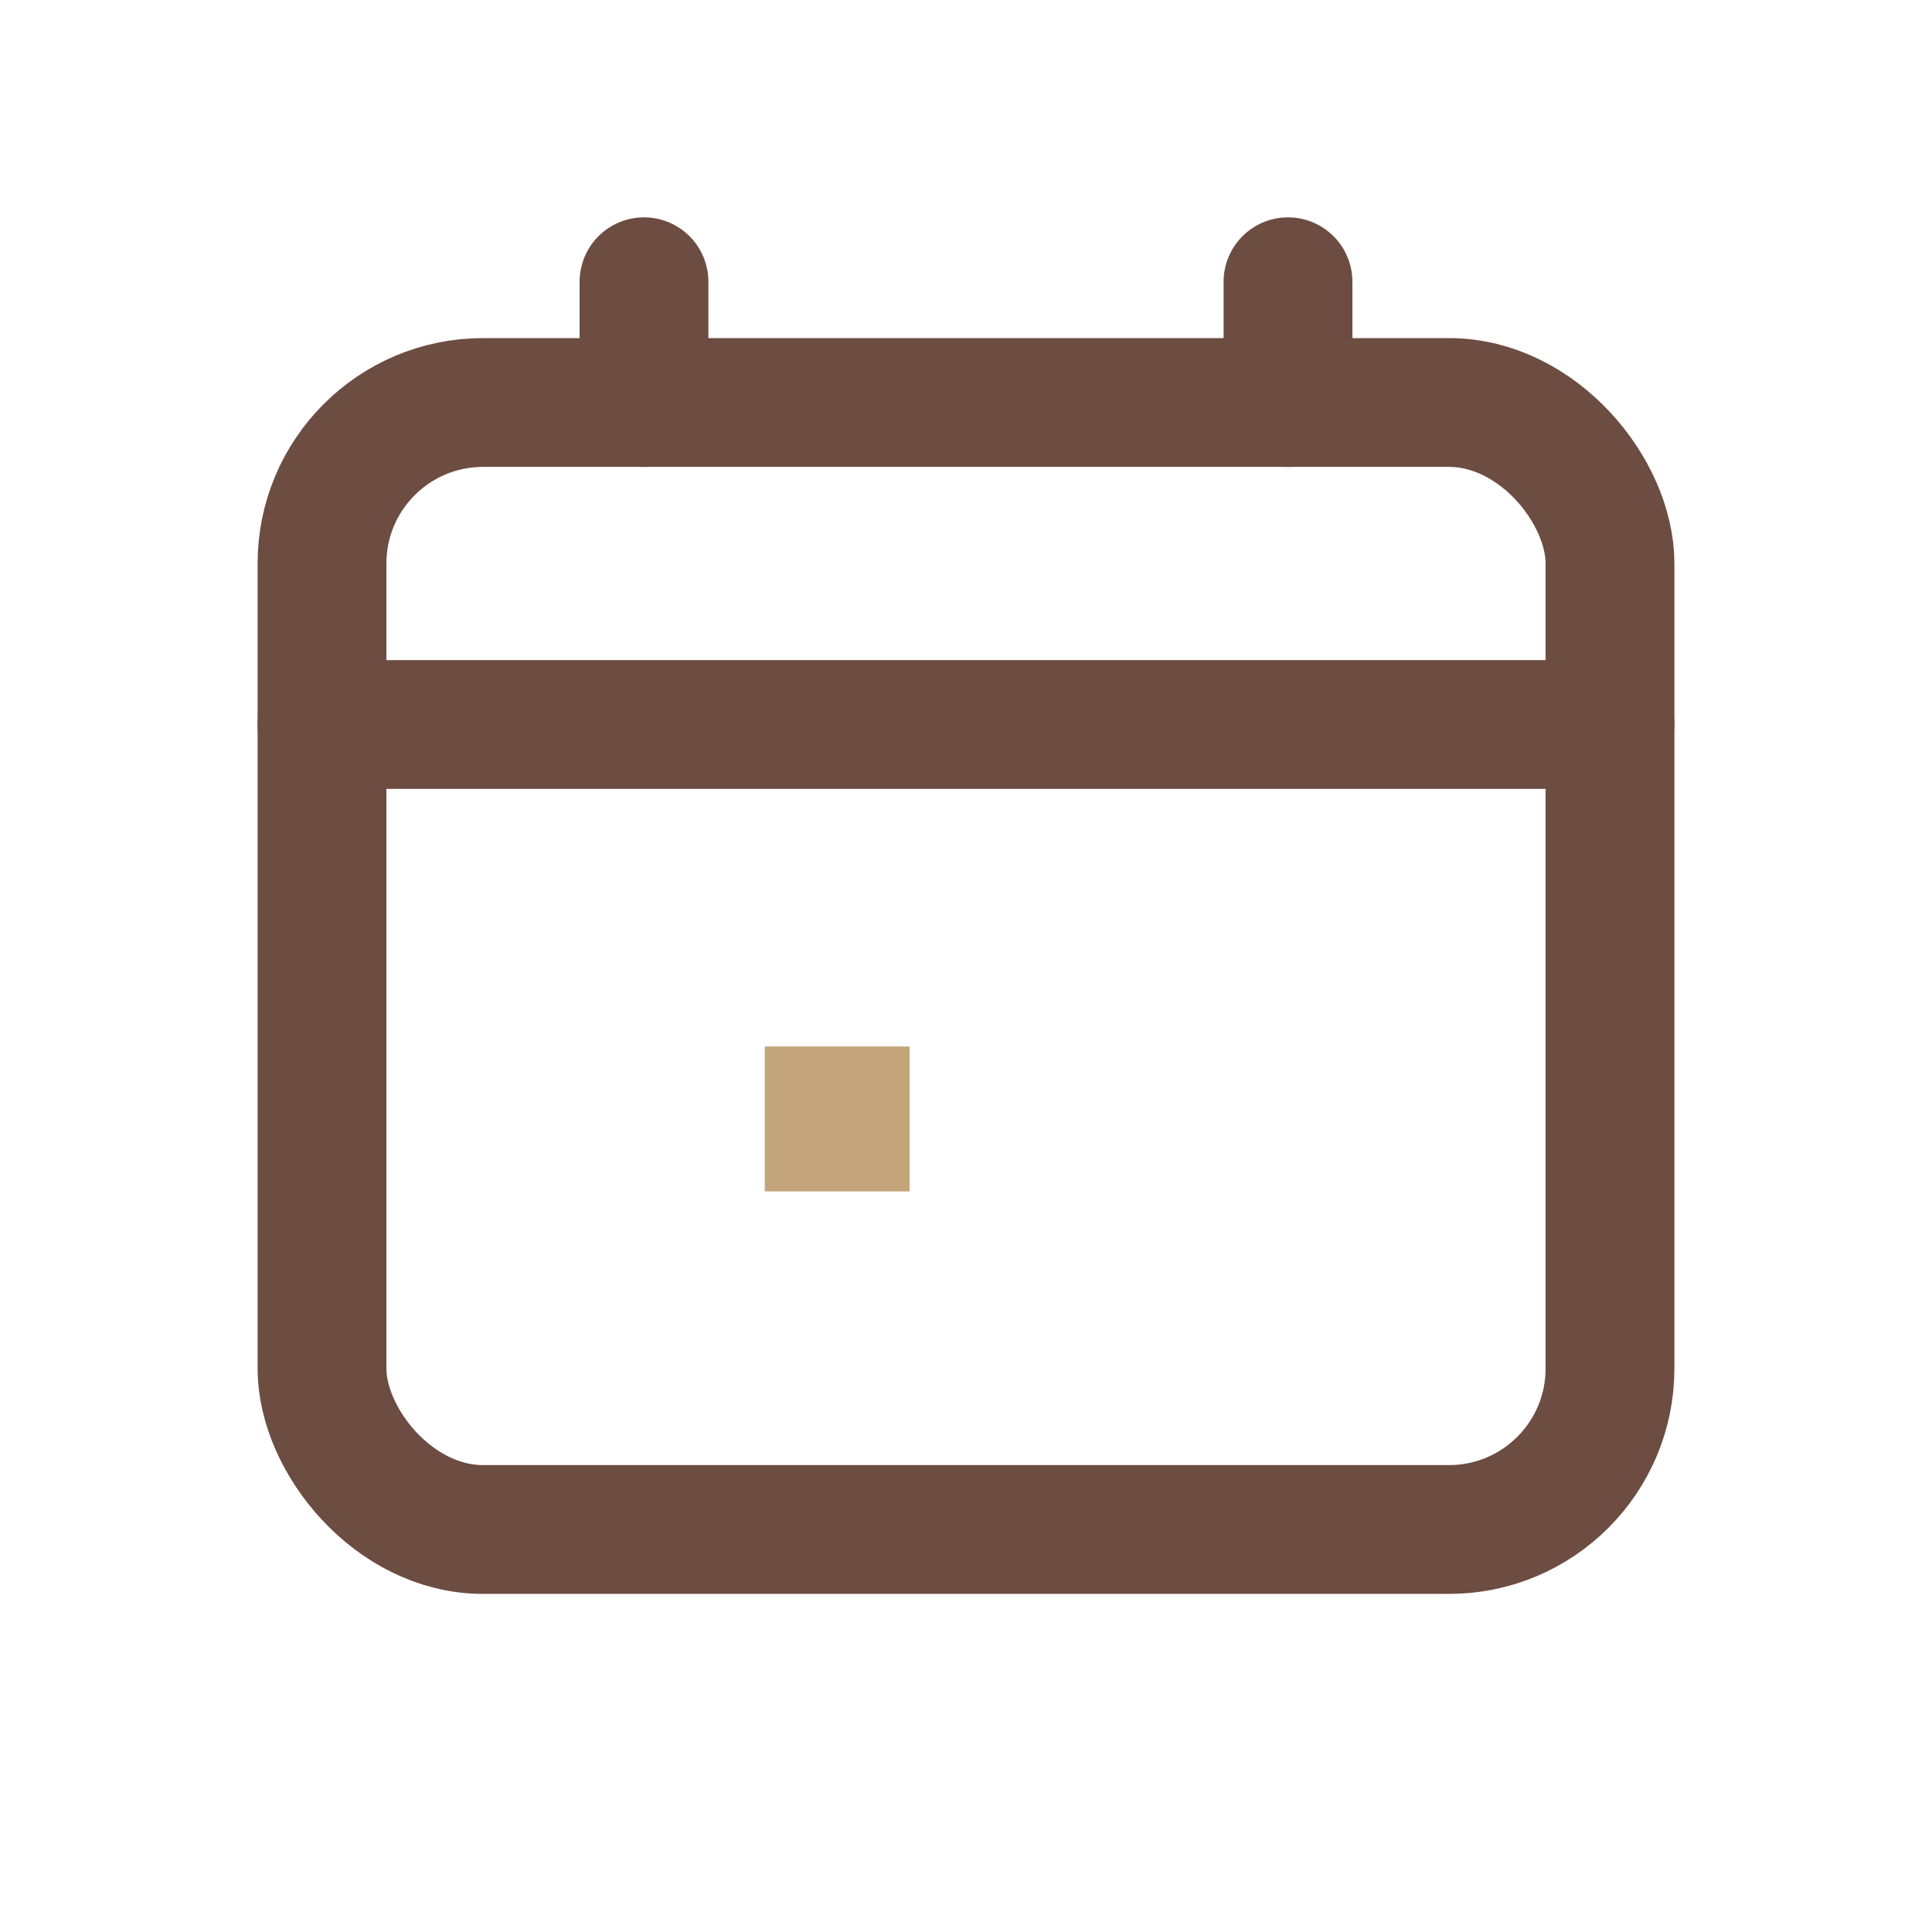 <svg width="24" height="24" viewBox="0 0 24 24" fill="none" xmlns="http://www.w3.org/2000/svg">
  <g stroke="#6D4C41" stroke-width="1.6" stroke-linecap="round" stroke-linejoin="round">
    <rect x="4" y="5" width="16" height="14" rx="2"/>
    <line x1="4" y1="9" x2="20" y2="9"/>
    <line x1="8" y1="3.5" x2="8" y2="5"/>
    <line x1="16" y1="3.5" x2="16" y2="5"/>
    <path d="M9.5 13h1.8v1.8H9.5z" fill="#C4A57B" stroke="none"/>
  </g>
</svg>
